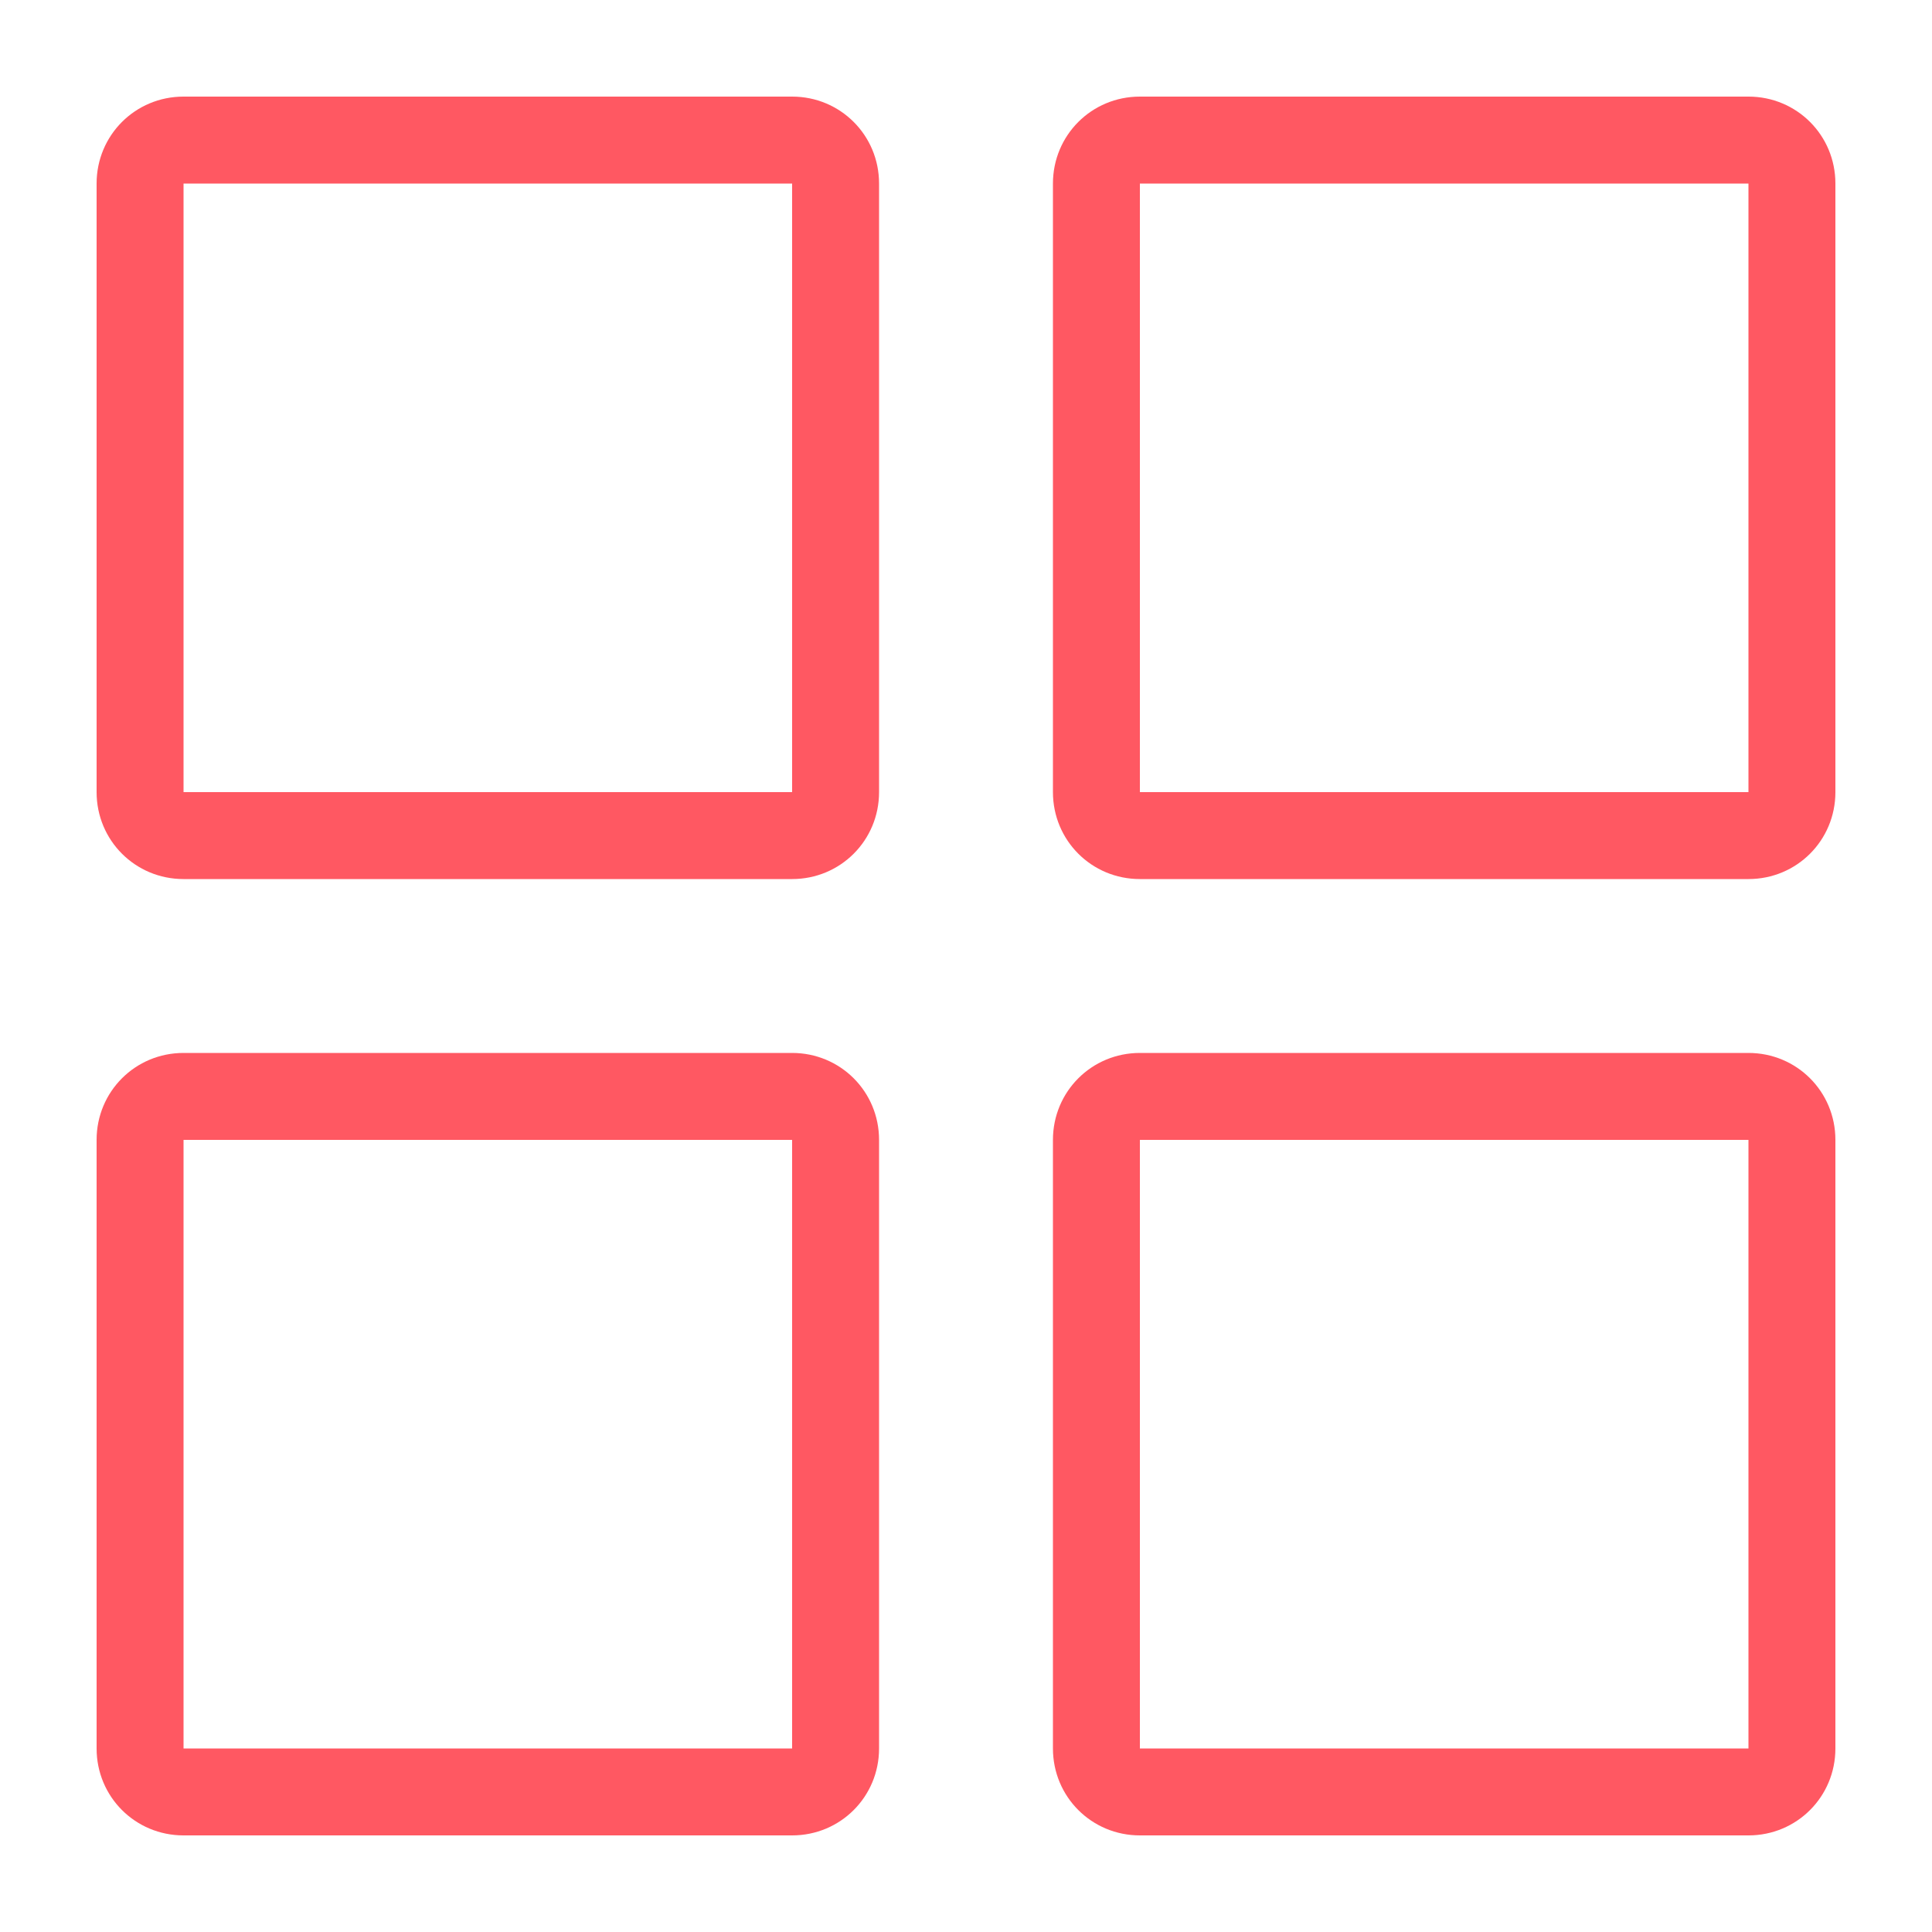<?xml version="1.0" encoding="utf-8"?>
<!-- Generator: Adobe Illustrator 22.0.1, SVG Export Plug-In . SVG Version: 6.00 Build 0)  -->
<svg version="1.1" id="Layer_1" xmlns="http://www.w3.org/2000/svg" xmlns:xlink="http://www.w3.org/1999/xlink" x="0px" y="0px"
	 viewBox="0 0 20 20" style="enable-background:new 0 0 20 20;" xml:space="preserve">
<style type="text/css">
	.st0{fill:#FF5862;}
</style>
<title>icon/cate_all_on</title>
<desc>Created with Sketch.</desc>
<g id="_x2D__xD83C__xDFAF_Symbols">
	<g id="_x40_Search_x2F_category_x2F_All_x5F_on" transform="translate(-28, -18)">
		<g id="전체분야">
			<g id="icon_x2F_cate_x5F_all_x5F_on" transform="translate(27.5, 18)">
				<g id="Combined-Shape">
					<path id="path-1_1_" class="st0" d="M2.4,1.9v6.3h6.3V1.9H2.4z M2.4,1h6.3c0.5,0,0.9,0.4,0.9,0.9v6.3c0,0.5-0.4,0.9-0.9,0.9
						H2.4c-0.5,0-0.9-0.4-0.9-0.9V1.9C1.5,1.4,1.9,1,2.4,1z M12.3,1h6.3c0.5,0,0.9,0.4,0.9,0.9v6.3c0,0.5-0.4,0.9-0.9,0.9h-6.3
						c-0.5,0-0.9-0.4-0.9-0.9V1.9C11.4,1.4,11.8,1,12.3,1z M12.3,8.2h6.3V1.9h-6.3V8.2z M12.3,10.9h6.3c0.5,0,0.9,0.4,0.9,0.9v6.3
						c0,0.5-0.4,0.9-0.9,0.9h-6.3c-0.5,0-0.9-0.4-0.9-0.9v-6.3C11.4,11.3,11.8,10.9,12.3,10.9z M12.3,18.1h6.3v-6.3h-6.3V18.1z
						 M2.4,10.9h6.3c0.5,0,0.9,0.4,0.9,0.9v6.3c0,0.5-0.4,0.9-0.9,0.9H2.4c-0.5,0-0.9-0.4-0.9-0.9v-6.3C1.5,11.3,1.9,10.9,2.4,10.9z
						 M2.4,18.1h6.3v-6.3H2.4V18.1z"/>
				</g>
			</g>
		</g>
	</g>
</g>
</svg>
